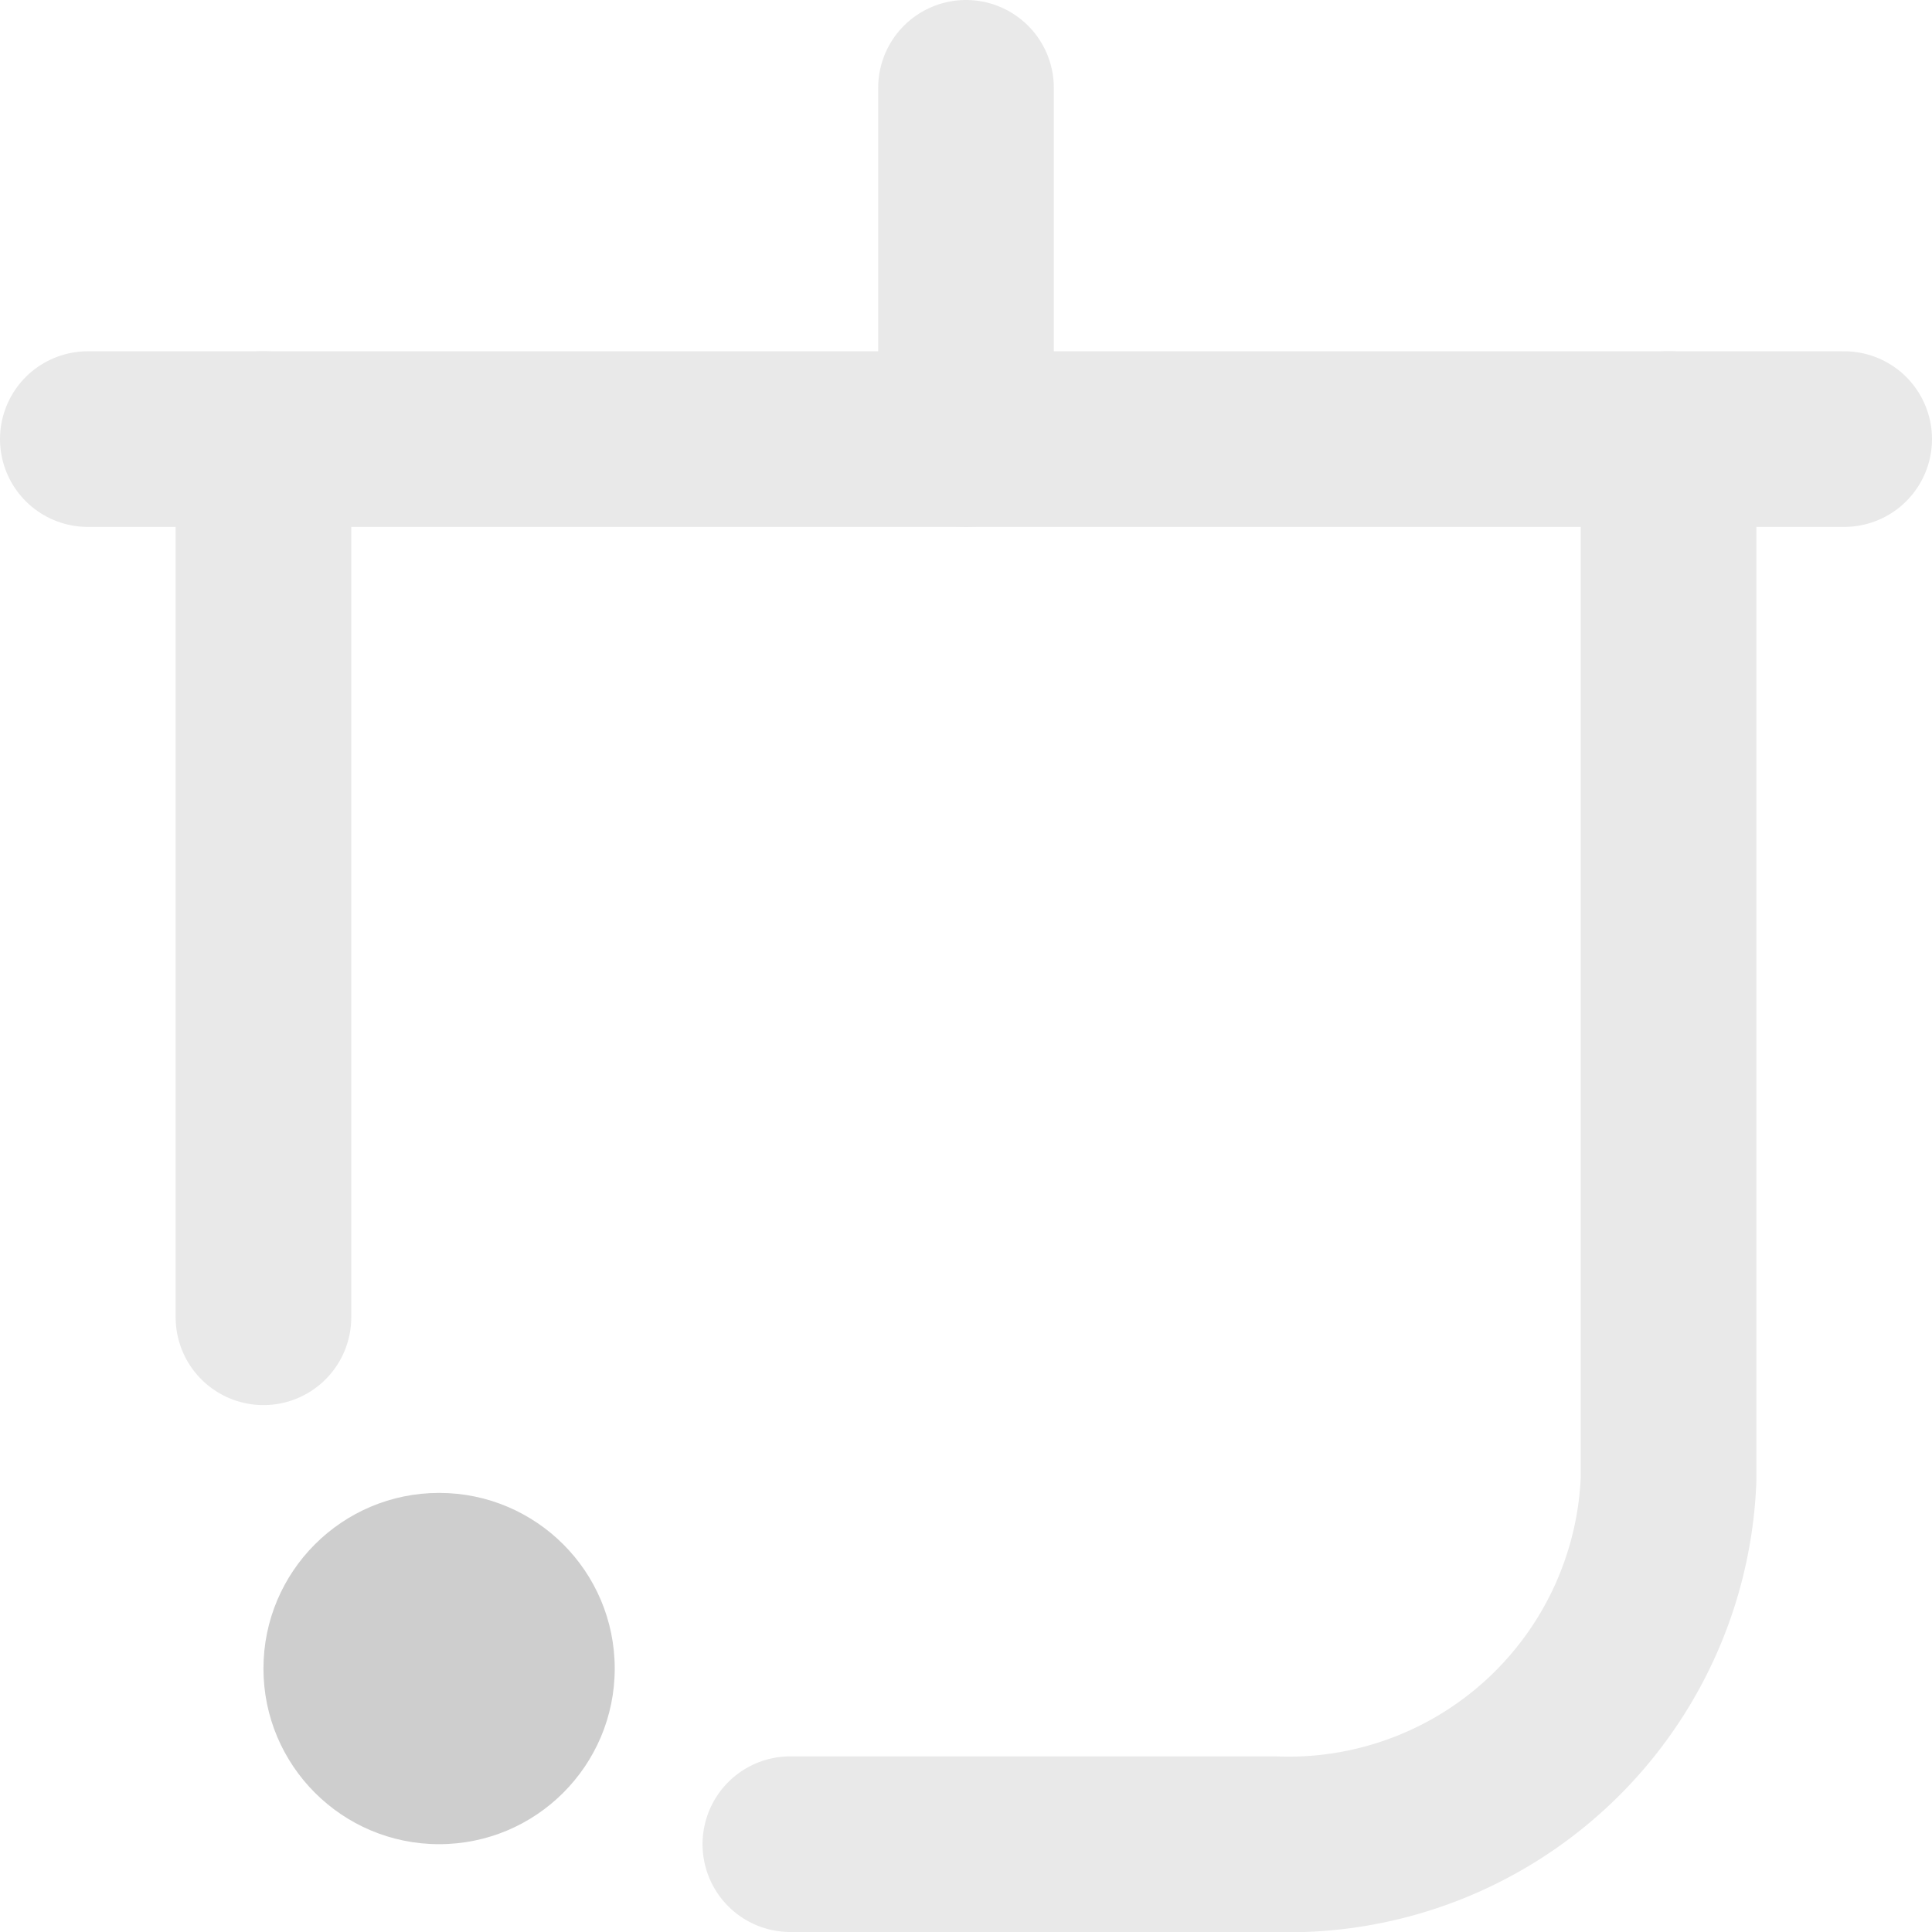 <svg xmlns="http://www.w3.org/2000/svg" viewBox="0 0 22 22">
    <defs>
        <style>.cls-1{fill:none;stroke:#e9e9e9;stroke-linecap:round;stroke-linejoin:round;stroke-width:2px;}.cls-2{fill:#cecece;}</style>
    </defs>
    <g id="Layer_2" data-name="Layer 2">
        <g id="Layer_1-2" data-name="Layer 1">
            <line class="cls-1" x1="3" y1="15" x2="3" y2="5" />
            <path class="cls-1" d="M19,5V16.85A4.33,4.33,0,0,1,14.51,21H9" />
            <line class="cls-1" x1="1" y1="5" x2="21" y2="5" />
            <line class="cls-1" x1="11" y1="1" x2="11" y2="5" />
            <circle class="cls-2" cx="5" cy="19" r="2" />
        </g>
    </g>
</svg>